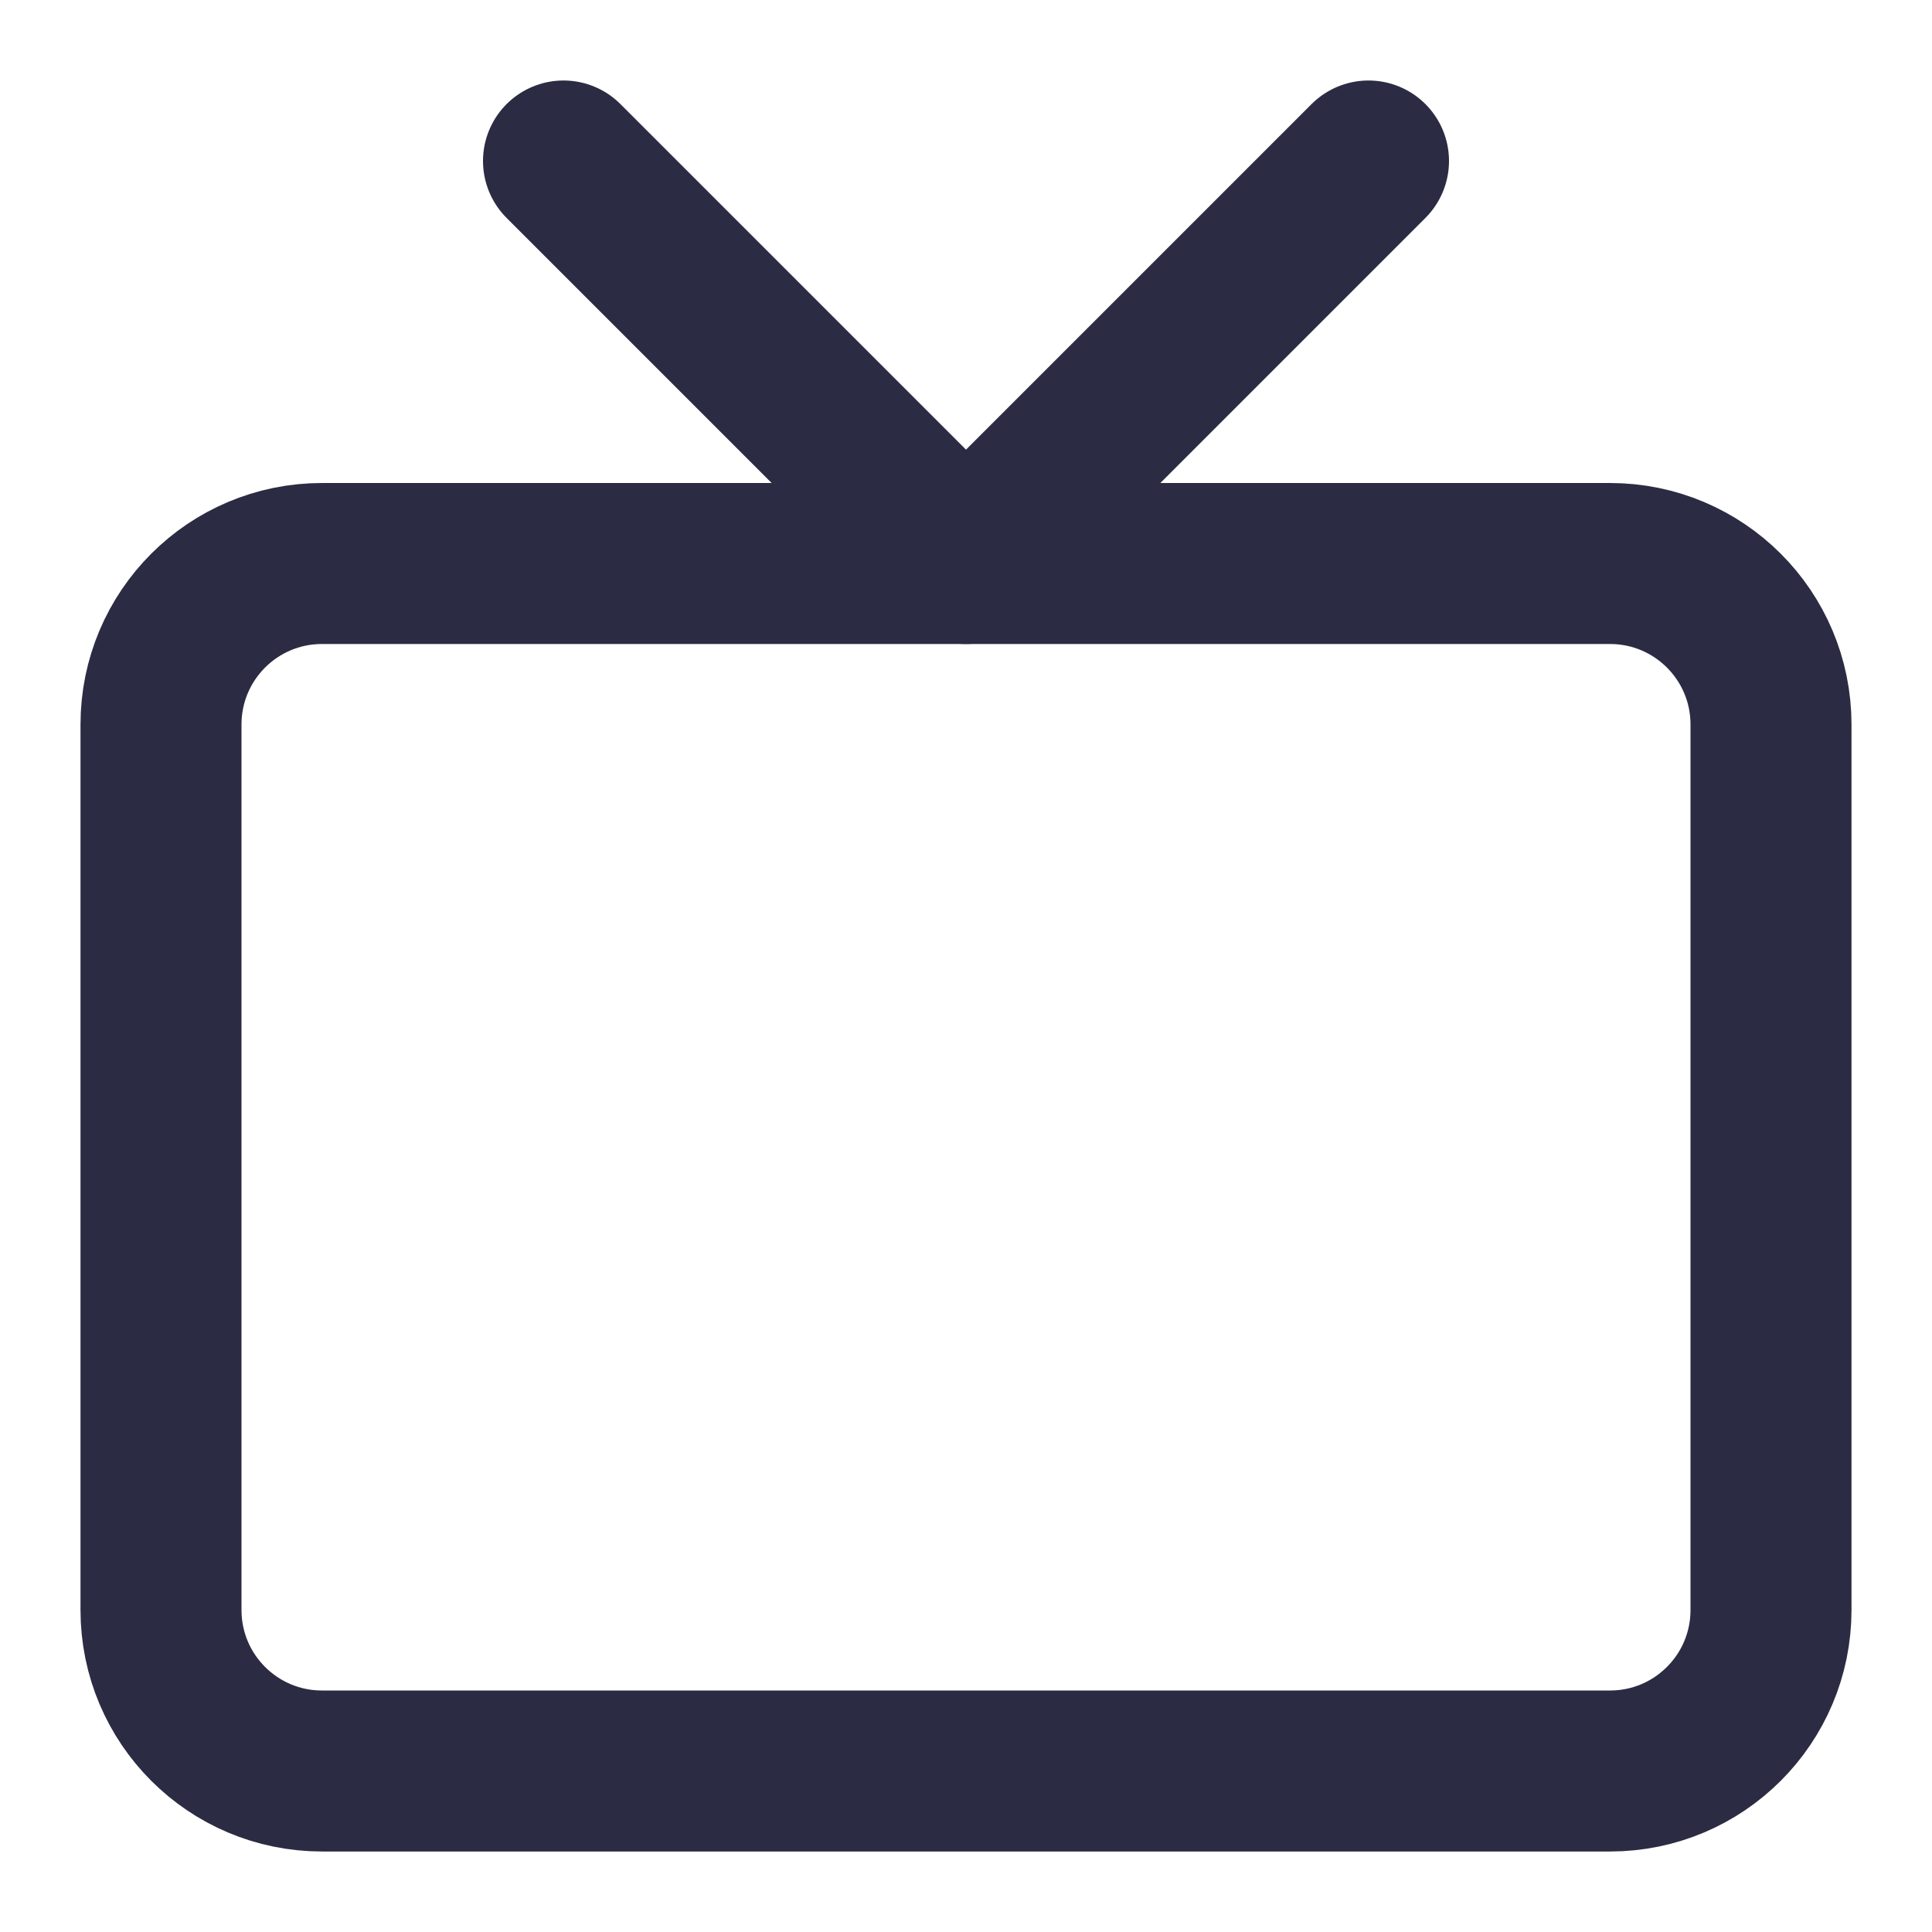 <svg width="24" height="24" viewBox="0 0 24 24" fill="none" xmlns="http://www.w3.org/2000/svg">
<path d="M20 7H4C2.895 7 2 7.895 2 9V20C2 21.105 2.895 22 4 22H20C21.105 22 22 21.105 22 20V9C22 7.895 21.105 7 20 7Z" stroke="#2B2B43" stroke-width="2" stroke-linecap="round" stroke-linejoin="round"/>
<path d="M17 2L12 7L7 2" stroke="#2B2B43" stroke-width="2" stroke-linecap="round" stroke-linejoin="round"/>
</svg>
